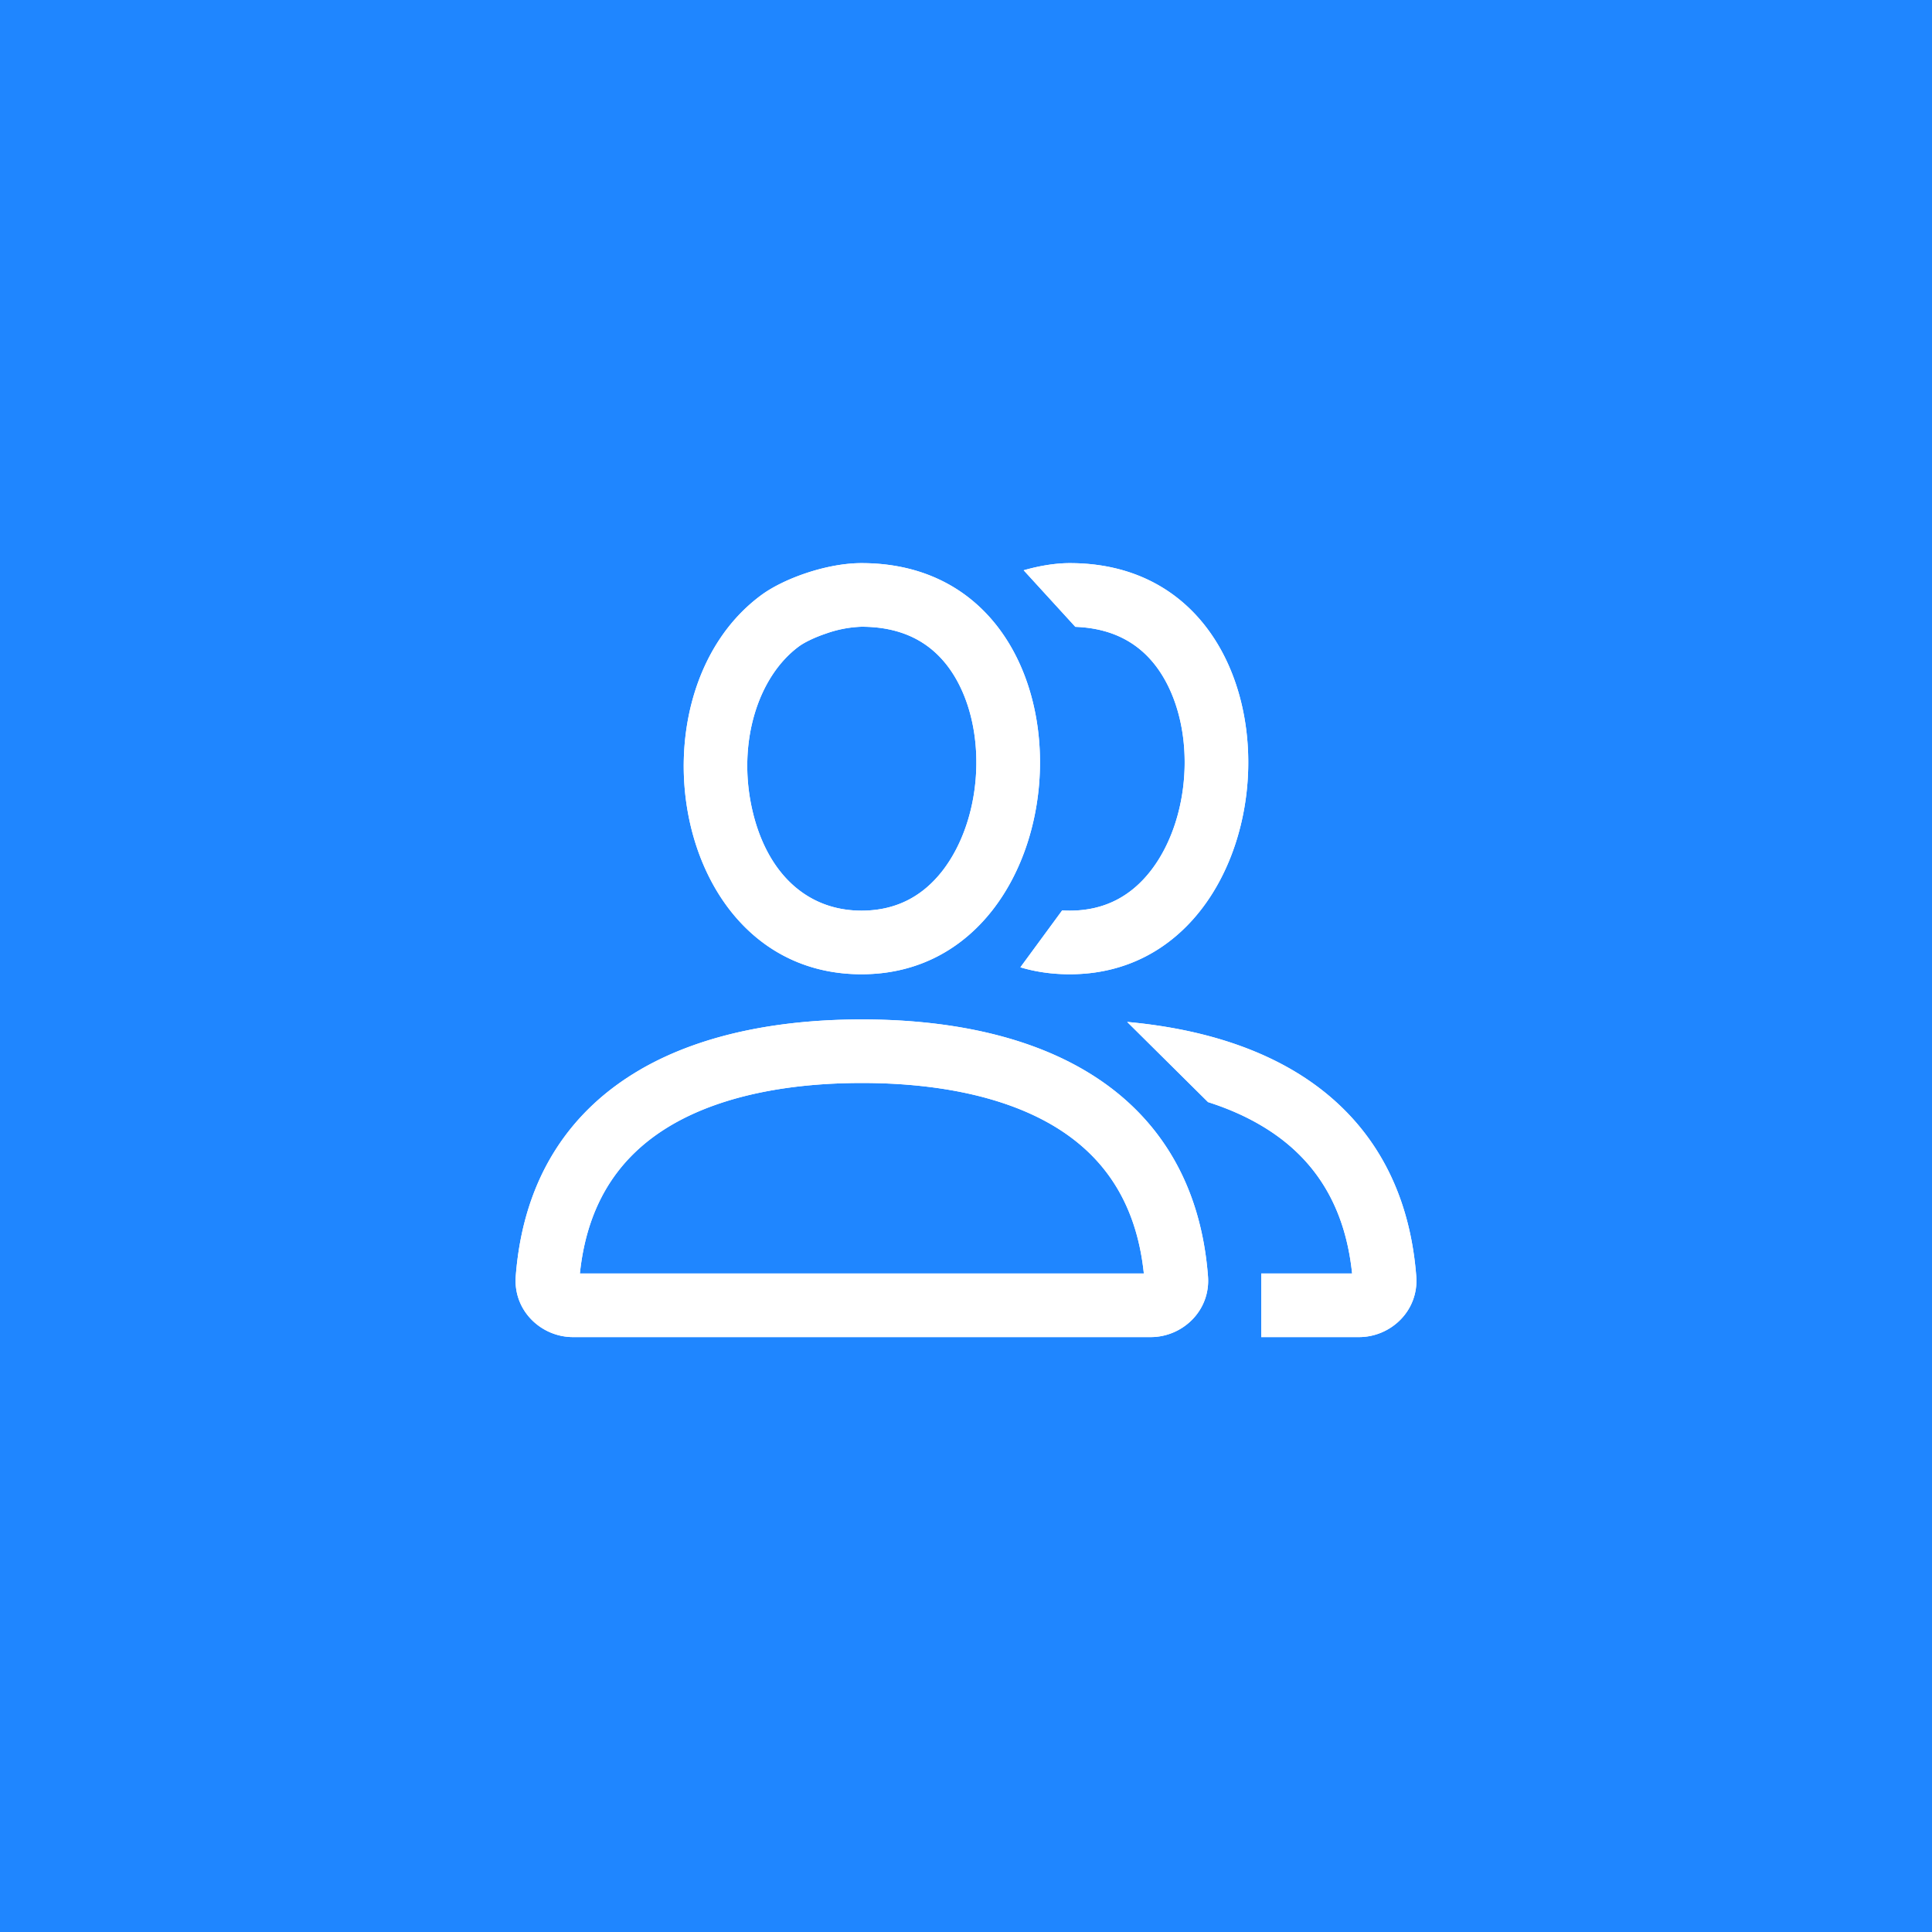 <svg xmlns="http://www.w3.org/2000/svg" width="40" height="40" fill="none"><path fill="#1F86FF" d="M0 0h40v40H0z"/><path fill="#fff" fill-rule="evenodd" d="M13.26 22.143c1.366-.791 3.054-1.037 4.584-1.037 1.53 0 3.217.246 4.582 1.037 1.405.814 2.422 2.183 2.584 4.28.055.716-.53 1.26-1.185 1.26H11.863c-.655 0-1.24-.544-1.185-1.26.161-2.097 1.178-3.466 2.583-4.28Zm-1.255 4.223h11.677c-.163-1.558-.91-2.5-1.916-3.084-1.08-.625-2.502-.86-3.922-.86-1.42 0-2.843.235-3.923.86-1.006.584-1.753 1.526-1.915 3.084ZM17.117 13.112c-.281.093-.484.203-.573.269-.854.628-1.276 1.99-.977 3.35.288 1.314 1.113 2.123 2.269 2.123.736 0 1.277-.313 1.675-.823.42-.54.683-1.318.702-2.147.02-.83-.205-1.583-.596-2.096-.36-.471-.91-.812-1.781-.812a2.44 2.44 0 0 0-.72.136Zm-1.354-.792c-2.785 2.05-1.86 7.851 2.073 7.851 4.722 0 5.13-8.512 0-8.512-.722 0-1.61.32-2.073.661Z" clip-rule="evenodd"/><path fill="#fff" fill-rule="evenodd" d="M22.264 12.978c.805.03 1.322.36 1.666.81.39.513.616 1.265.596 2.095-.02.83-.282 1.608-.703 2.148-.398.51-.939.823-1.675.823a2.38 2.38 0 0 1-.157-.005l-.865 1.178c.314.094.655.144 1.022.144 4.722 0 5.13-8.512 0-8.512-.303 0-.636.057-.954.148l1.07 1.171Zm3.848 14.705h2.025c.655 0 1.24-.543 1.185-1.26-.162-2.096-1.178-3.465-2.583-4.28-1.02-.591-2.222-.878-3.402-.985l1.674 1.66c.38.121.74.275 1.067.465 1.007.583 1.754 1.525 1.916 3.083h-1.882v1.317ZM13.26 22.143c1.366-.791 3.054-1.037 4.584-1.037 1.53 0 3.217.246 4.582 1.037 1.405.814 2.422 2.183 2.584 4.28.055.716-.53 1.26-1.185 1.26H11.863c-.655 0-1.24-.544-1.185-1.26.161-2.097 1.178-3.466 2.583-4.28Zm-1.255 4.223h11.677c-.163-1.558-.91-2.5-1.916-3.084-1.08-.625-2.502-.86-3.922-.86-1.42 0-2.843.235-3.923.86-1.006.584-1.753 1.526-1.915 3.084Z" clip-rule="evenodd"/><path fill="#fff" fill-rule="evenodd" d="M17.117 13.112c-.281.093-.484.203-.573.269-.854.628-1.276 1.99-.977 3.35.288 1.314 1.113 2.123 2.269 2.123.736 0 1.277-.313 1.675-.823.42-.54.683-1.318.702-2.147.02-.83-.205-1.583-.596-2.096-.36-.471-.91-.812-1.781-.812a2.44 2.44 0 0 0-.72.136Zm-1.354-.792c-2.785 2.05-1.86 7.851 2.073 7.851 4.722 0 5.13-8.512 0-8.512-.722 0-1.61.32-2.073.661Z" clip-rule="evenodd"/><path fill="#fff" fill-rule="evenodd" d="M22.264 12.978c.805.03 1.322.36 1.666.81.39.513.616 1.265.596 2.095-.02.83-.282 1.608-.703 2.148-.398.51-.939.823-1.675.823a2.38 2.38 0 0 1-.157-.005l-.865 1.178c.314.094.655.144 1.022.144 4.722 0 5.13-8.512 0-8.512-.303 0-.636.057-.954.148l1.07 1.171Zm3.848 14.705h2.025c.655 0 1.24-.543 1.185-1.26-.162-2.096-1.178-3.465-2.583-4.28-1.02-.591-2.222-.878-3.402-.985l1.674 1.66c.38.121.74.275 1.067.465 1.007.583 1.754 1.525 1.916 3.083h-1.882v1.317Z" clip-rule="evenodd"/></svg>
